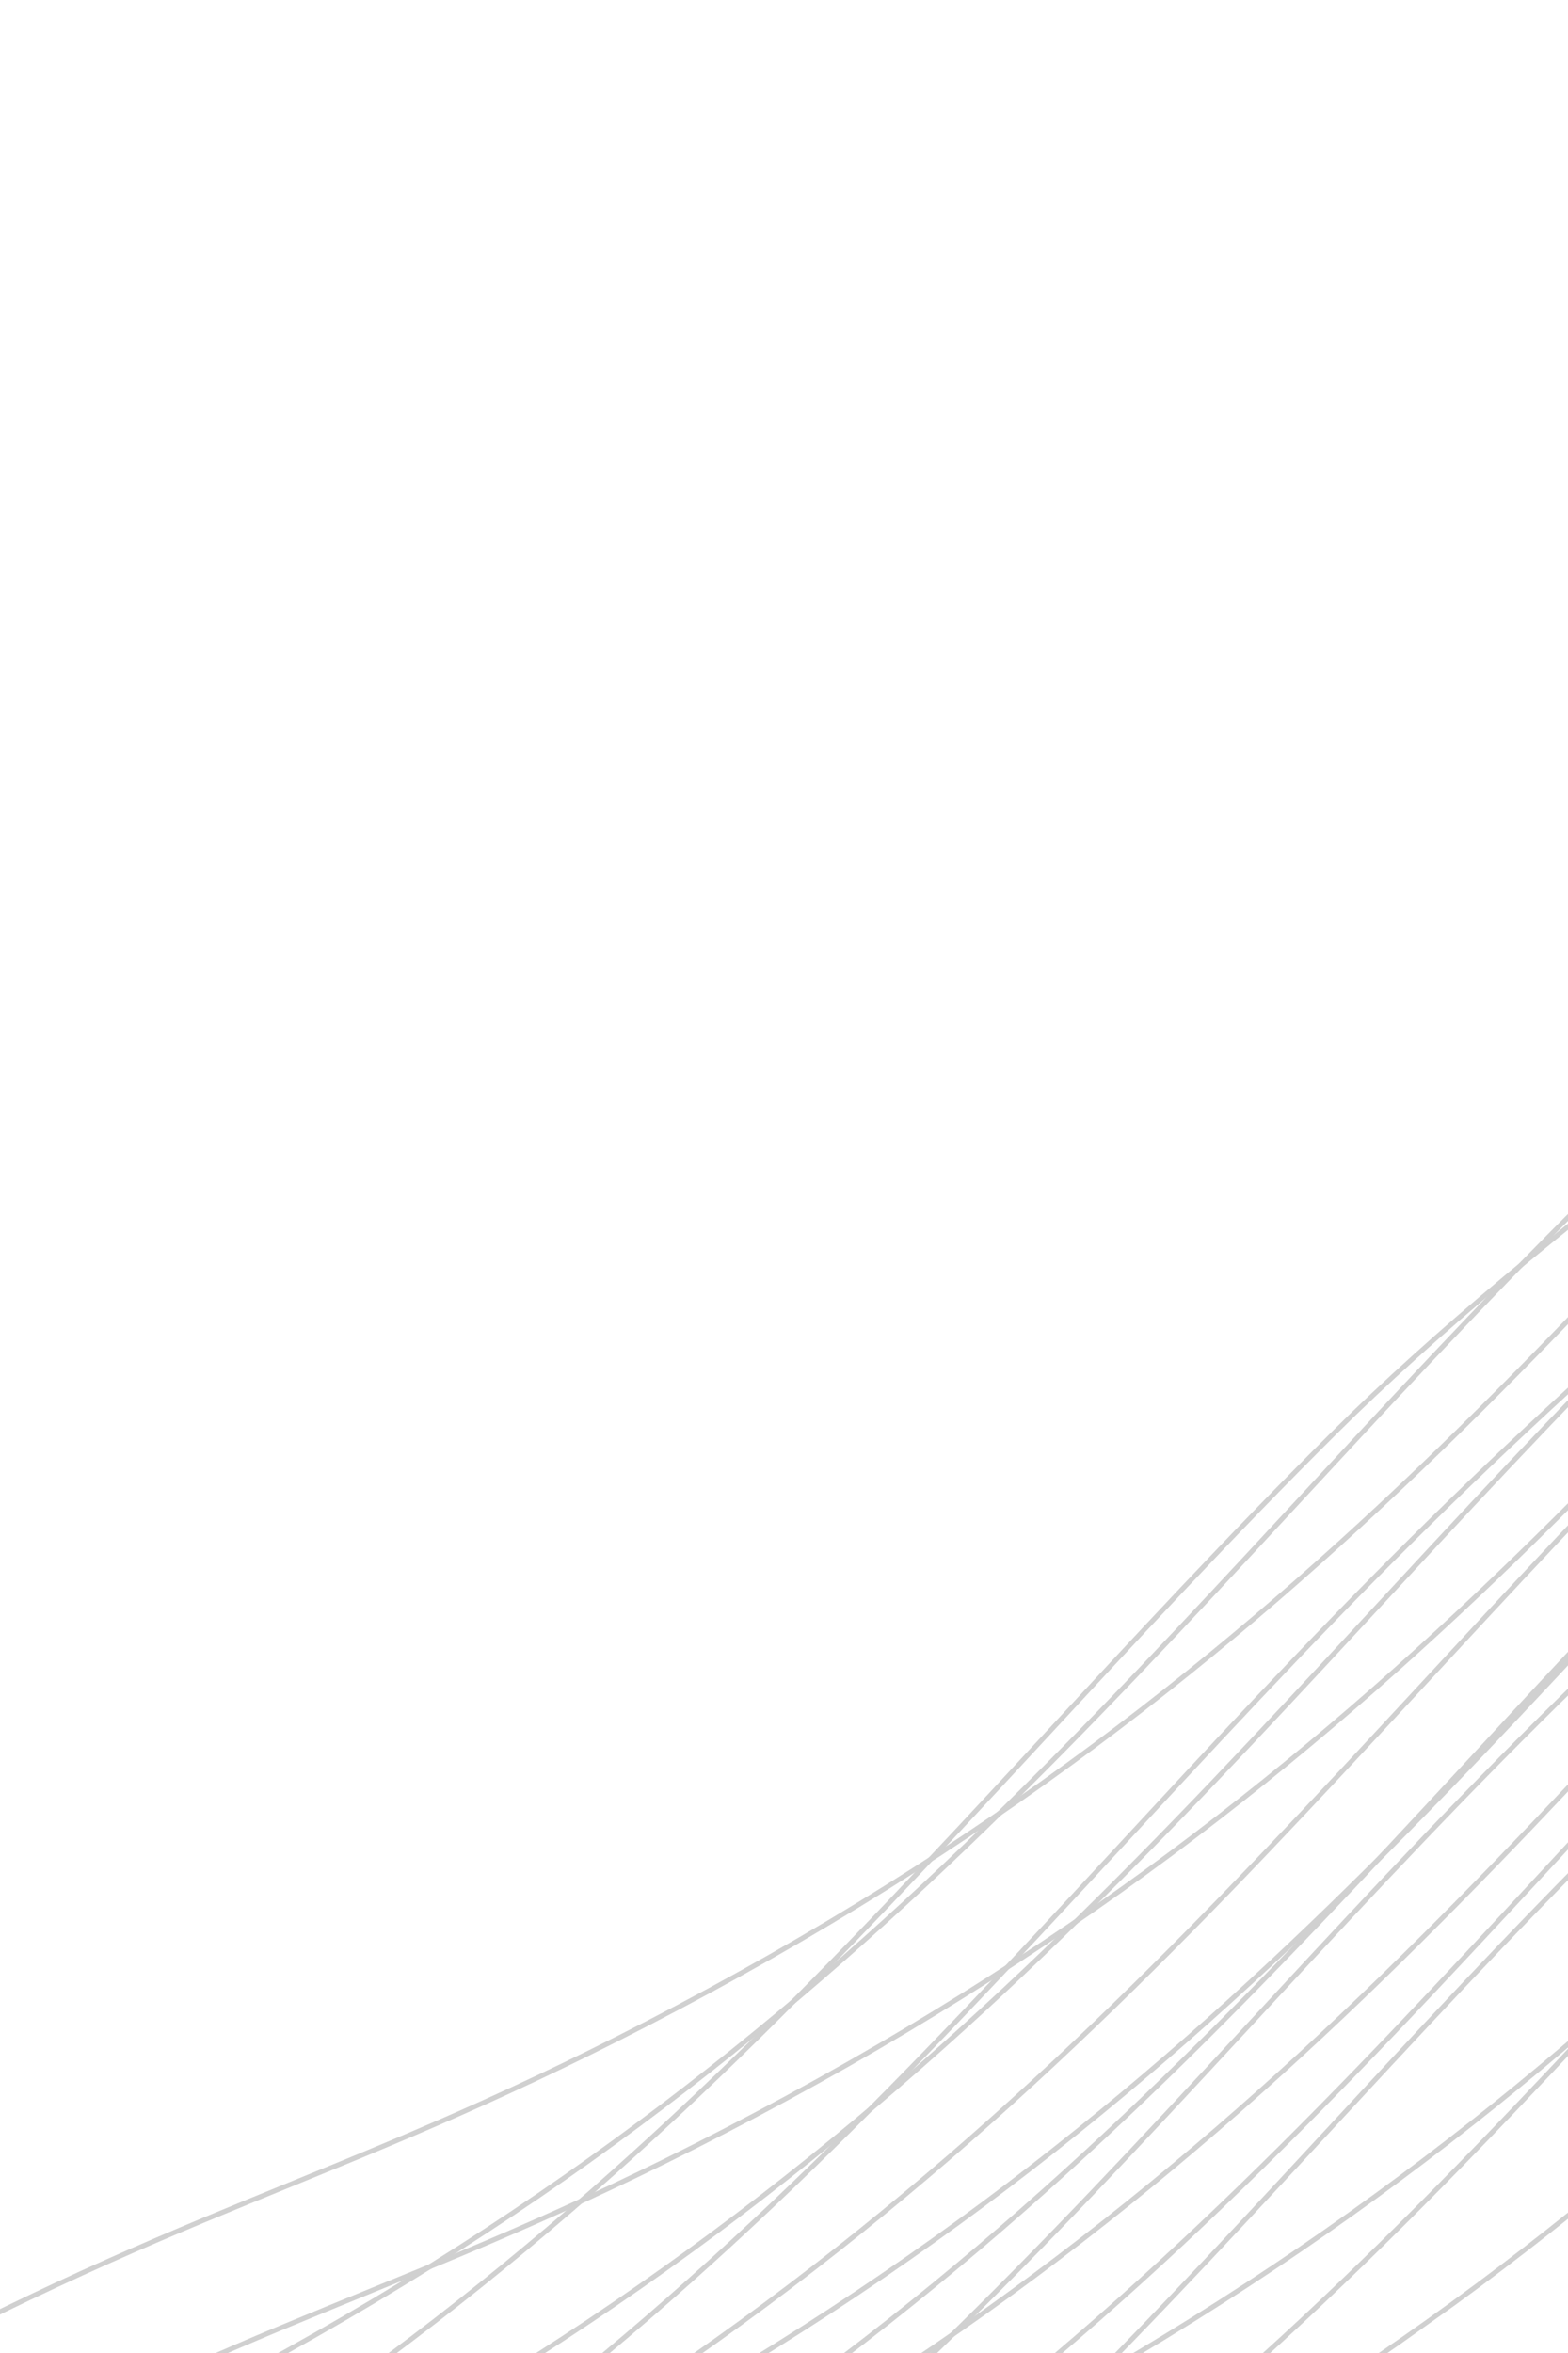 <svg width="320" height="480" viewBox="0 0 320 480" fill="none" xmlns="http://www.w3.org/2000/svg">
<g clip-path="url(#clip0_1_15043)">
<path d="M-188.926 783.734C-141.663 732.289 -66.248 661.037 41.608 600.918C114.639 560.212 146.023 556.151 210.391 522.864C349.981 450.776 407.711 364.086 494.961 277.493C573.674 199.384 697.894 99.931 892.885 17.614" stroke="#D0D0D0" stroke-miterlimit="10"/>
<path d="M-323.593 802.171C-276.329 750.727 -200.915 679.474 -93.058 619.355C-20.027 578.649 11.356 574.588 75.724 541.302C215.314 469.213 273.045 382.524 360.294 295.931C439.008 217.821 563.227 118.368 758.219 36.051" stroke="#D0D0D0" stroke-miterlimit="10"/>
<path d="M-204.584 761.714C-157.321 710.27 -81.906 639.017 25.95 578.898C98.981 538.192 130.365 534.131 194.733 500.845C334.323 428.756 392.053 342.066 479.303 255.474C558.016 177.364 682.236 77.911 877.227 -4.406" stroke="#D0D0D0" stroke-miterlimit="10"/>
<path d="M-344.452 772.835C-297.189 721.391 -221.774 650.138 -113.918 590.019C-40.887 549.313 -9.503 545.252 54.864 511.965C194.455 439.877 252.185 353.187 339.435 266.595C418.148 188.485 554.487 106.223 742.89 -4.667" stroke="#D0D0D0" stroke-miterlimit="10"/>
<path d="M-283.227 839.775C-235.964 788.331 -160.549 717.078 -52.693 656.959C20.338 616.253 51.722 612.192 116.09 578.905C255.68 506.817 313.41 420.127 400.66 333.534C479.373 255.425 603.593 155.972 798.584 73.655" stroke="#D0D0D0" stroke-miterlimit="10"/>
<path d="M-334.048 787.468C-286.784 736.024 -211.369 664.771 -103.513 604.652C-30.482 563.946 0.901 559.885 65.269 526.599C204.86 454.51 262.59 367.82 349.839 281.228C428.553 203.118 552.772 103.665 747.763 21.348" stroke="#D0D0D0" stroke-miterlimit="10"/>
<path d="M-369.521 856.968C-322.257 805.524 -246.843 734.271 -138.986 674.152C-65.955 633.446 -34.572 629.385 29.796 596.099C169.387 524.01 227.117 437.32 314.366 350.728C393.08 272.618 517.299 173.165 712.291 90.848" stroke="#D0D0D0" stroke-miterlimit="10"/>
<path d="M-411.29 798.226C-364.027 746.782 -288.612 675.53 -180.756 615.41C-107.725 574.705 -76.341 570.643 -11.974 537.357C127.617 465.268 185.347 378.579 272.596 291.986C351.31 213.876 542.64 92.511 693.147 13.814" stroke="#D0D0D0" stroke-miterlimit="10"/>
<path d="M-353.863 878.987C-306.6 827.542 -231.185 756.29 -123.329 696.171C-50.298 655.465 -18.914 651.403 45.453 618.117C185.044 546.029 242.774 459.339 330.023 372.746C408.737 294.636 532.957 195.184 727.948 112.867" stroke="#D0D0D0" stroke-miterlimit="10"/>
<path d="M-395.633 820.245C-348.37 768.801 -272.955 697.549 -165.099 637.429C-92.068 596.724 -60.684 592.662 3.684 559.376C143.274 487.287 201.004 400.598 288.254 314.005C366.967 235.895 491.187 136.443 686.178 54.126" stroke="#D0D0D0" stroke-miterlimit="10"/>
<path d="M-279.409 781.769C-232.146 730.325 -156.731 659.072 -48.875 598.953C24.156 558.247 55.54 554.186 119.907 520.899C259.498 448.811 317.228 362.121 404.477 275.529C483.191 197.419 607.411 97.966 802.402 15.649" stroke="#D0D0D0" stroke-miterlimit="10"/>
<path d="M-360.111 750.817C-312.848 699.373 -237.433 628.12 -129.577 568.001C-56.546 527.295 -25.162 523.234 39.205 489.947C178.796 417.859 236.526 331.169 323.775 244.576C402.489 166.467 526.709 67.014 721.7 -15.303" stroke="#D0D0D0" stroke-miterlimit="10"/>
<path d="M-307.934 824.19C-260.67 772.746 -185.256 701.493 -77.399 641.374C-4.368 600.668 27.015 596.607 91.383 563.32C230.973 491.232 288.703 404.542 375.953 317.949C454.667 239.84 578.886 140.387 773.878 58.07" stroke="#D0D0D0" stroke-miterlimit="10"/>
<path d="M-251.558 695.658C-204.294 644.213 -128.879 572.961 -21.023 512.842C52.008 472.136 83.391 468.074 147.759 434.788C287.35 362.699 345.08 276.01 432.329 189.417C511.043 111.307 635.262 11.855 830.254 -70.462" stroke="#D0D0D0" stroke-miterlimit="10"/>
<path d="M-289.814 767.136C-242.551 715.692 -167.136 644.439 -59.28 584.32C13.751 543.614 45.135 539.553 109.502 506.267C249.093 434.178 306.823 347.488 394.072 260.896C472.786 182.786 597.005 83.333 791.997 1.016" stroke="#D0D0D0" stroke-miterlimit="10"/>
<path d="M-267.215 673.638C-219.951 622.194 -144.536 550.941 -36.68 490.822C36.351 450.116 67.734 446.055 132.102 412.769C271.693 340.68 329.423 253.99 416.672 167.398C495.386 89.288 619.605 -10.165 814.597 -92.482" stroke="#D0D0D0" stroke-miterlimit="10"/>
</g>
<defs>
<clipPath id="clip0_1_15043">
<rect width="1515.4" height="192.551" fill="white" transform="translate(-440 758) rotate(-35.416)"/>
</clipPath>
</defs>
</svg>
